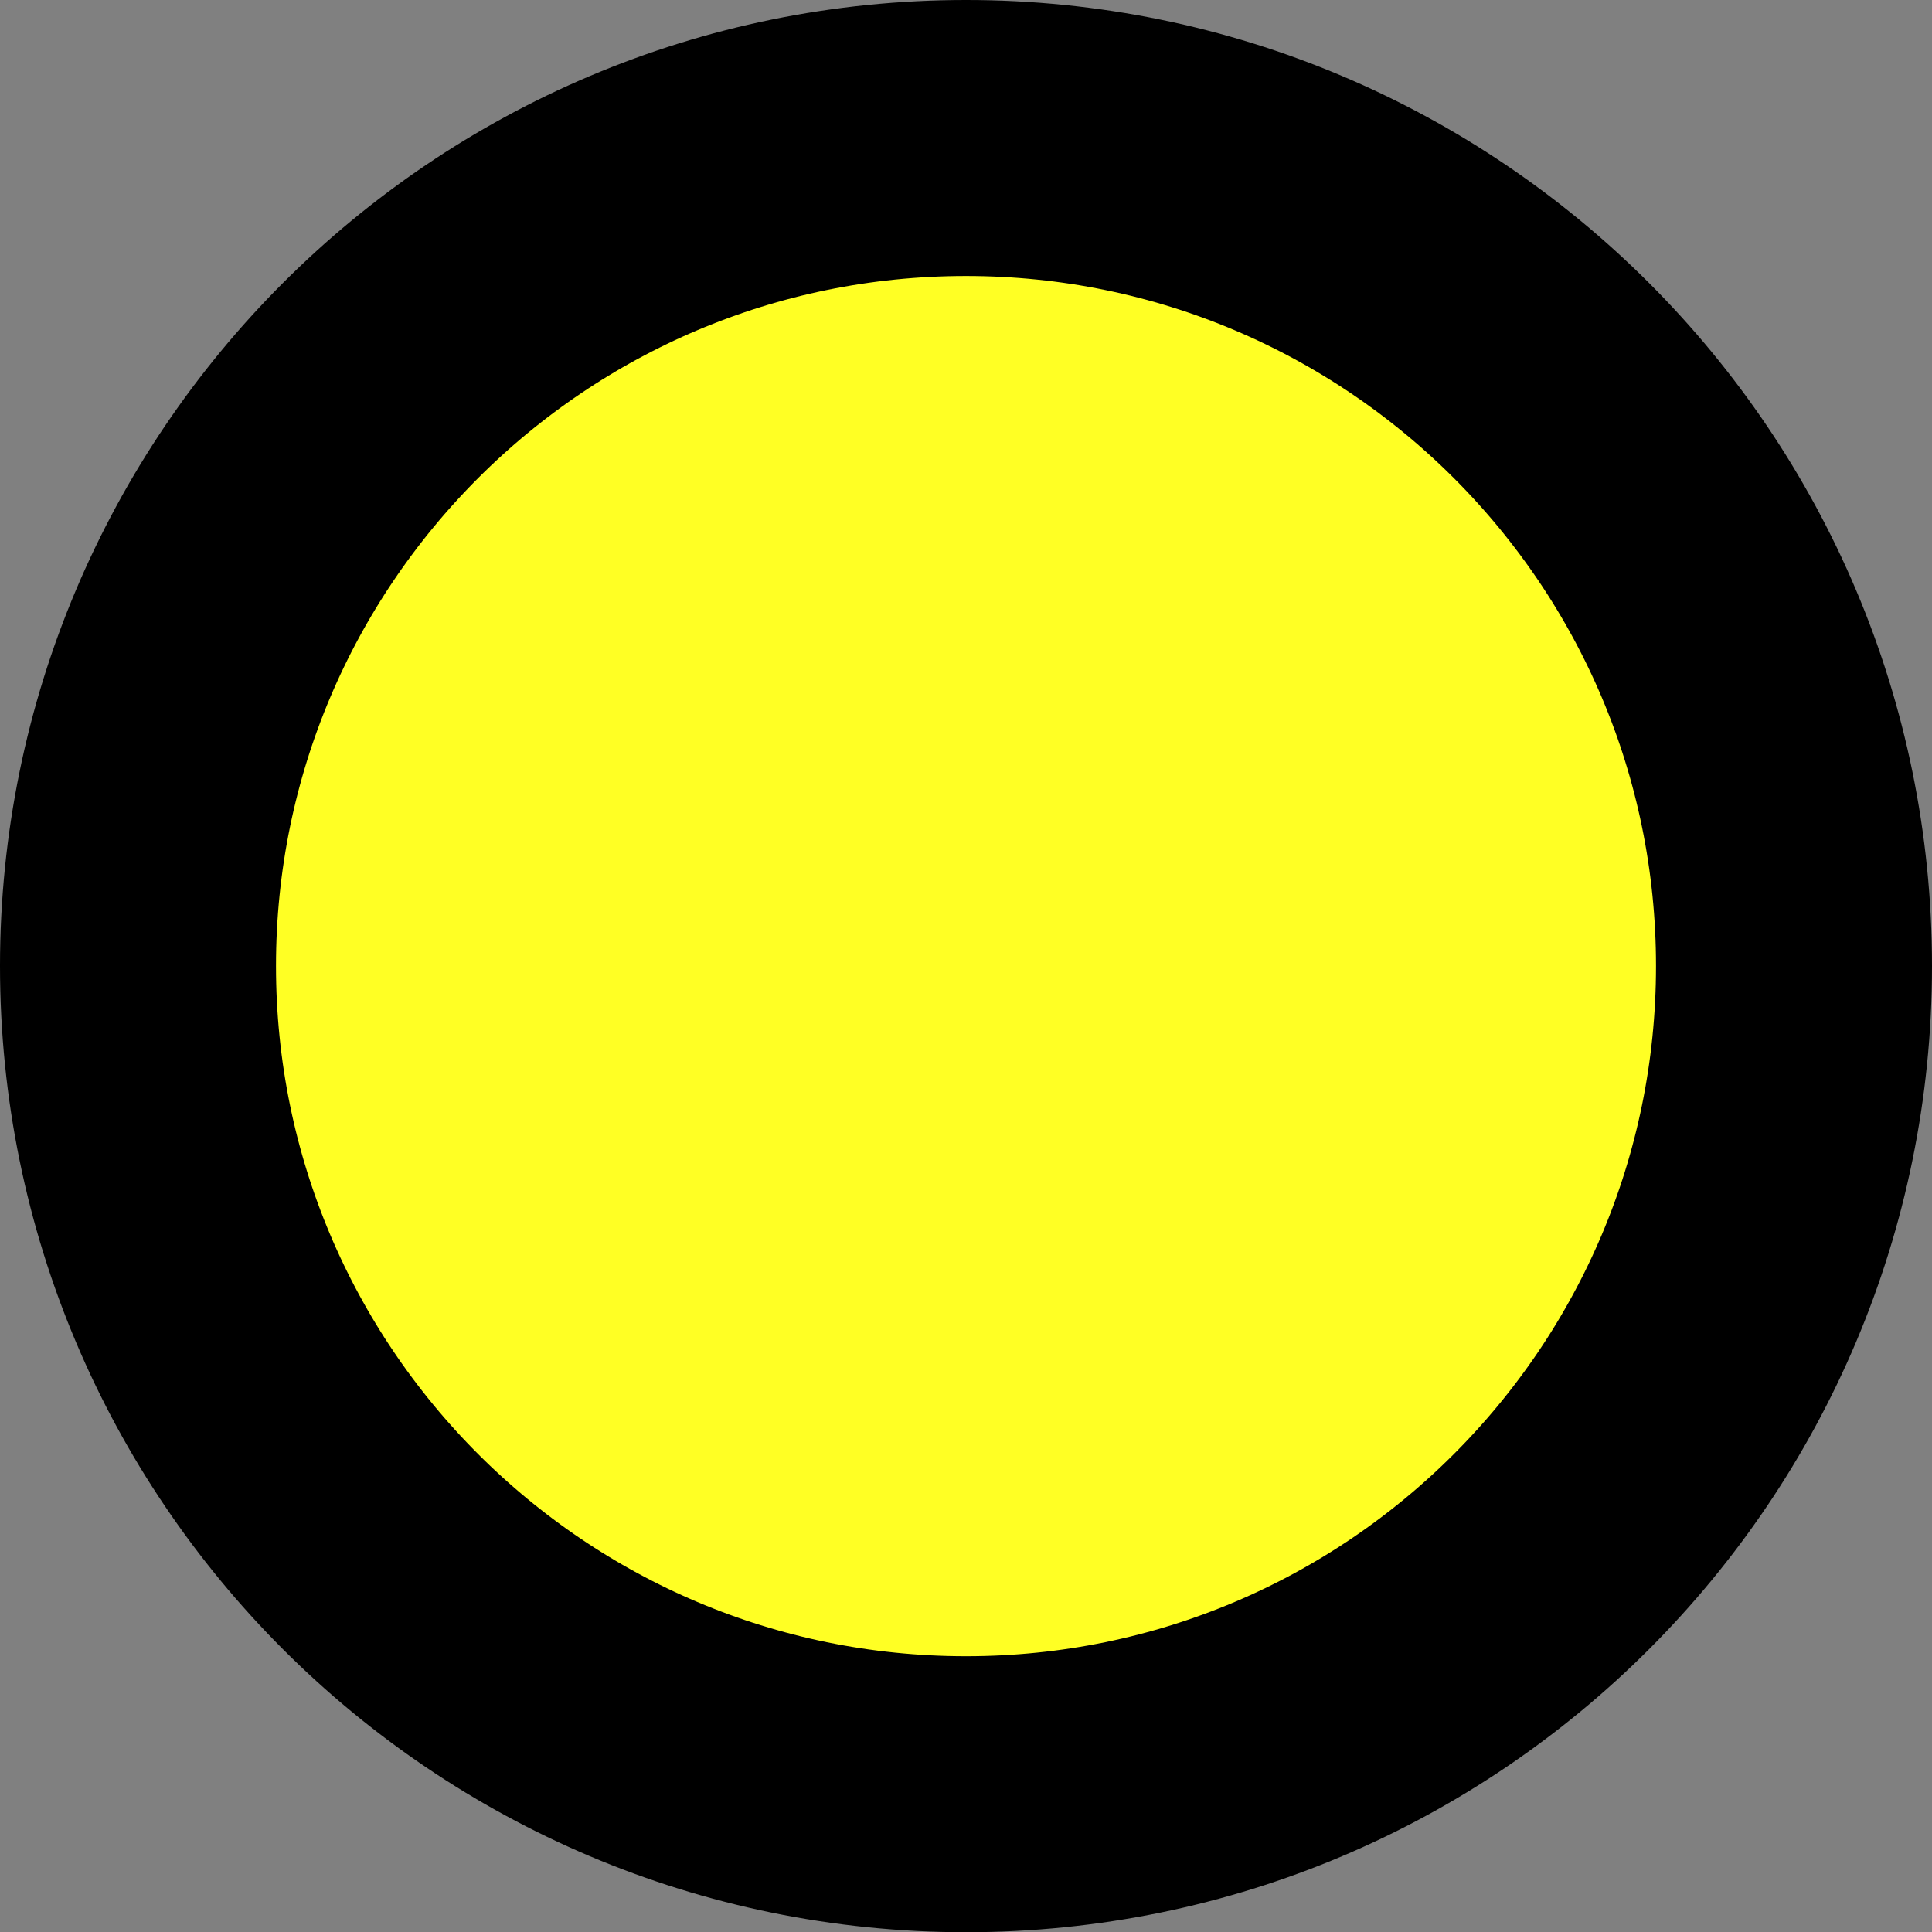 <?xml version="1.0" encoding="utf-8"?>
<!-- Generator: Adobe Illustrator 16.0.0, SVG Export Plug-In . SVG Version: 6.00 Build 0)  -->
<!DOCTYPE svg PUBLIC "-//W3C//DTD SVG 1.1//EN" "http://www.w3.org/Graphics/SVG/1.1/DTD/svg11.dtd">
<svg version="1.1" id="Layer_2" xmlns="http://www.w3.org/2000/svg" xmlns:xlink="http://www.w3.org/1999/xlink" x="0px" y="0px"
	 width="35px" height="35.004px" viewBox="0 0 35 35.004" enable-background="new 0 0 35 35.004" xml:space="preserve">
<rect x="0" y="0" width="35" height="35.004" fill="#808080" stroke="none"/>
<path fill="#ffff24" stroke="#000000" stroke-width="5" stroke-miterlimit="10" d="M32.5,17.5c0,8.285-6.715,15.004-15,15.004
	s-15-6.719-15-15.004c0-8.281,6.715-15,15-15S32.5,9.219,32.5,17.5z"/>
</svg>
